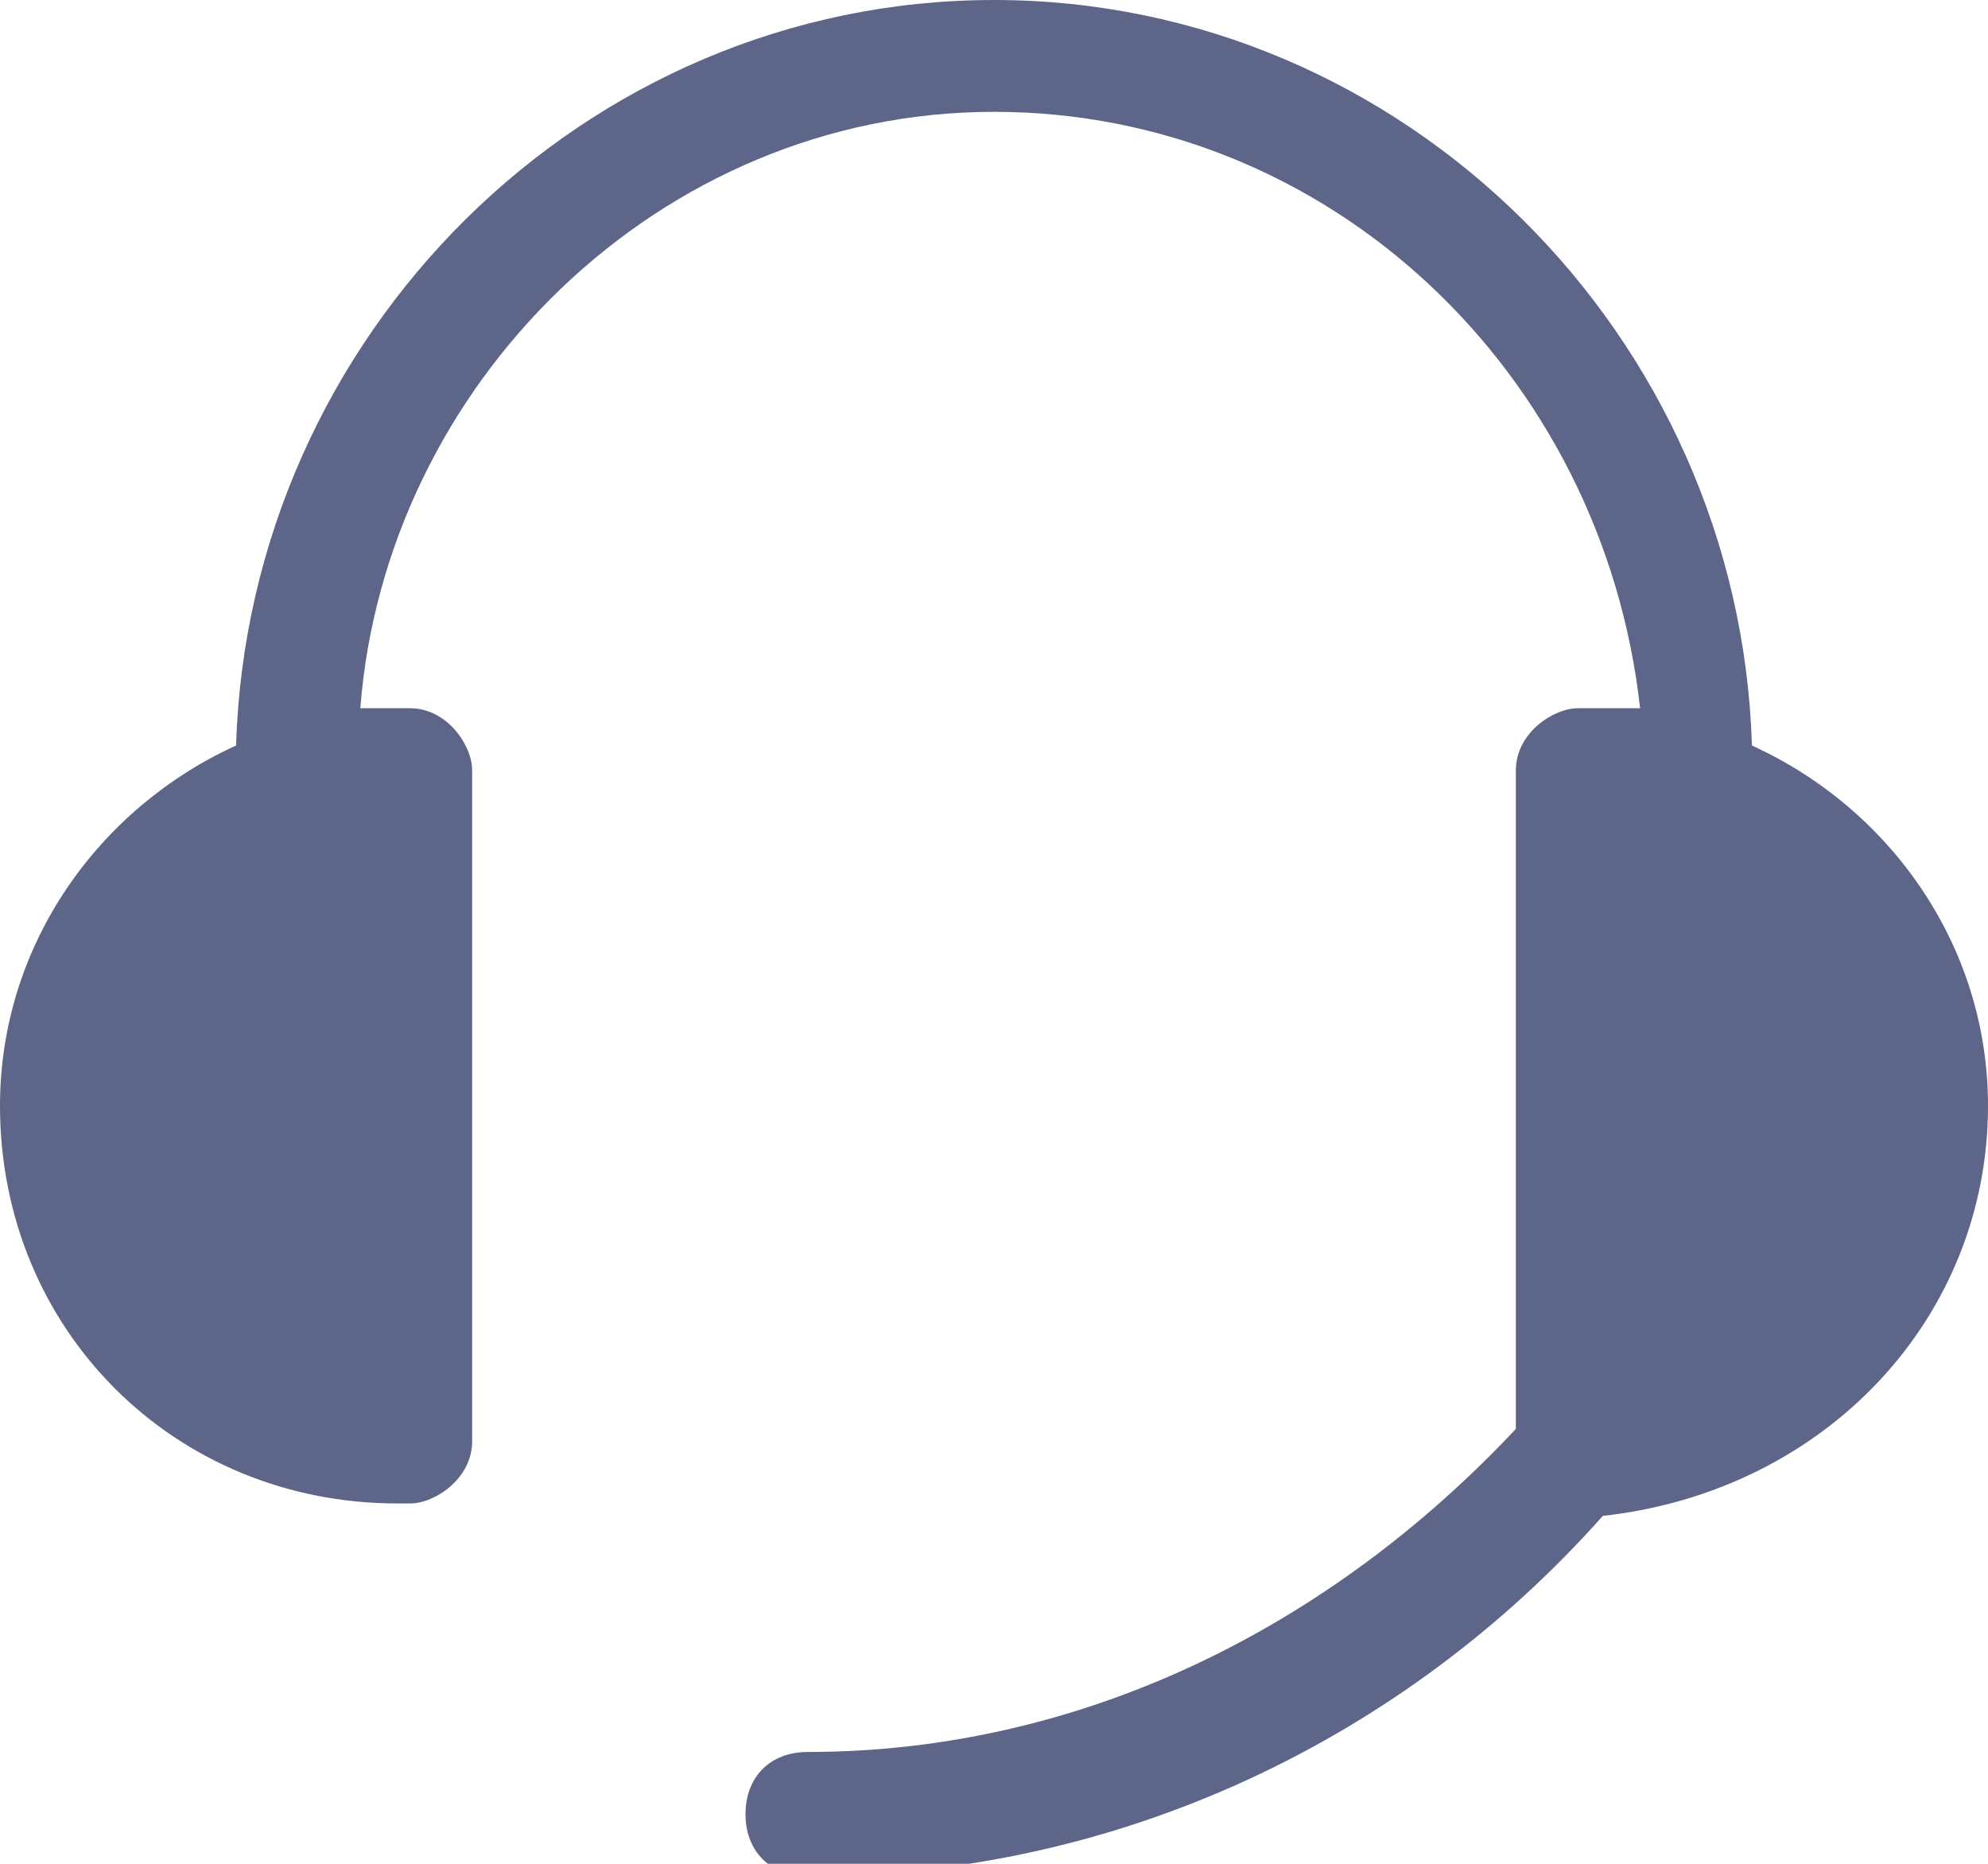 <?xml version="1.0" encoding="utf-8"?>
<!-- Generator: Adobe Illustrator 22.1.0, SVG Export Plug-In . SVG Version: 6.00 Build 0)  -->
<svg version="1.1" id="图层_1" xmlns="http://www.w3.org/2000/svg" xmlns:xlink="http://www.w3.org/1999/xlink" x="0px" y="0px"
	 viewBox="0 0 16 15" style="enable-background:new 0 0 16 15;" xml:space="preserve">
<style type="text/css">
	.st0{fill:#5D6588;}
</style>
<title>lianxikefu</title>
<desc>Created with Sketch.</desc>
<g id="lianxikefu">
	<path class="st0" d="M16,8.9c0-1.3-0.8-2.4-1.9-2.9C14,2.7,11.3,0,8,0C4.7,0,2,2.7,1.9,6C0.8,6.5,0,7.6,0,8.9
		c0,1.8,1.4,3.2,3.2,3.2h0.1c0.2,0,0.5-0.2,0.5-0.5V6.2c0-0.2-0.2-0.5-0.5-0.5H2.9C3.1,3.1,5.3,0.9,8,0.9c2.7,0,4.9,2.1,5.2,4.8
		h-0.5c-0.2,0-0.5,0.2-0.5,0.5v5.3c-1.5,1.6-3.5,2.6-5.7,2.6c-0.3,0-0.5,0.2-0.5,0.5c0,0.3,0.2,0.5,0.5,0.5c2.5,0,4.8-1.1,6.4-2.9
		C14.7,12,16,10.6,16,8.9z"/>
</g>
</svg>
